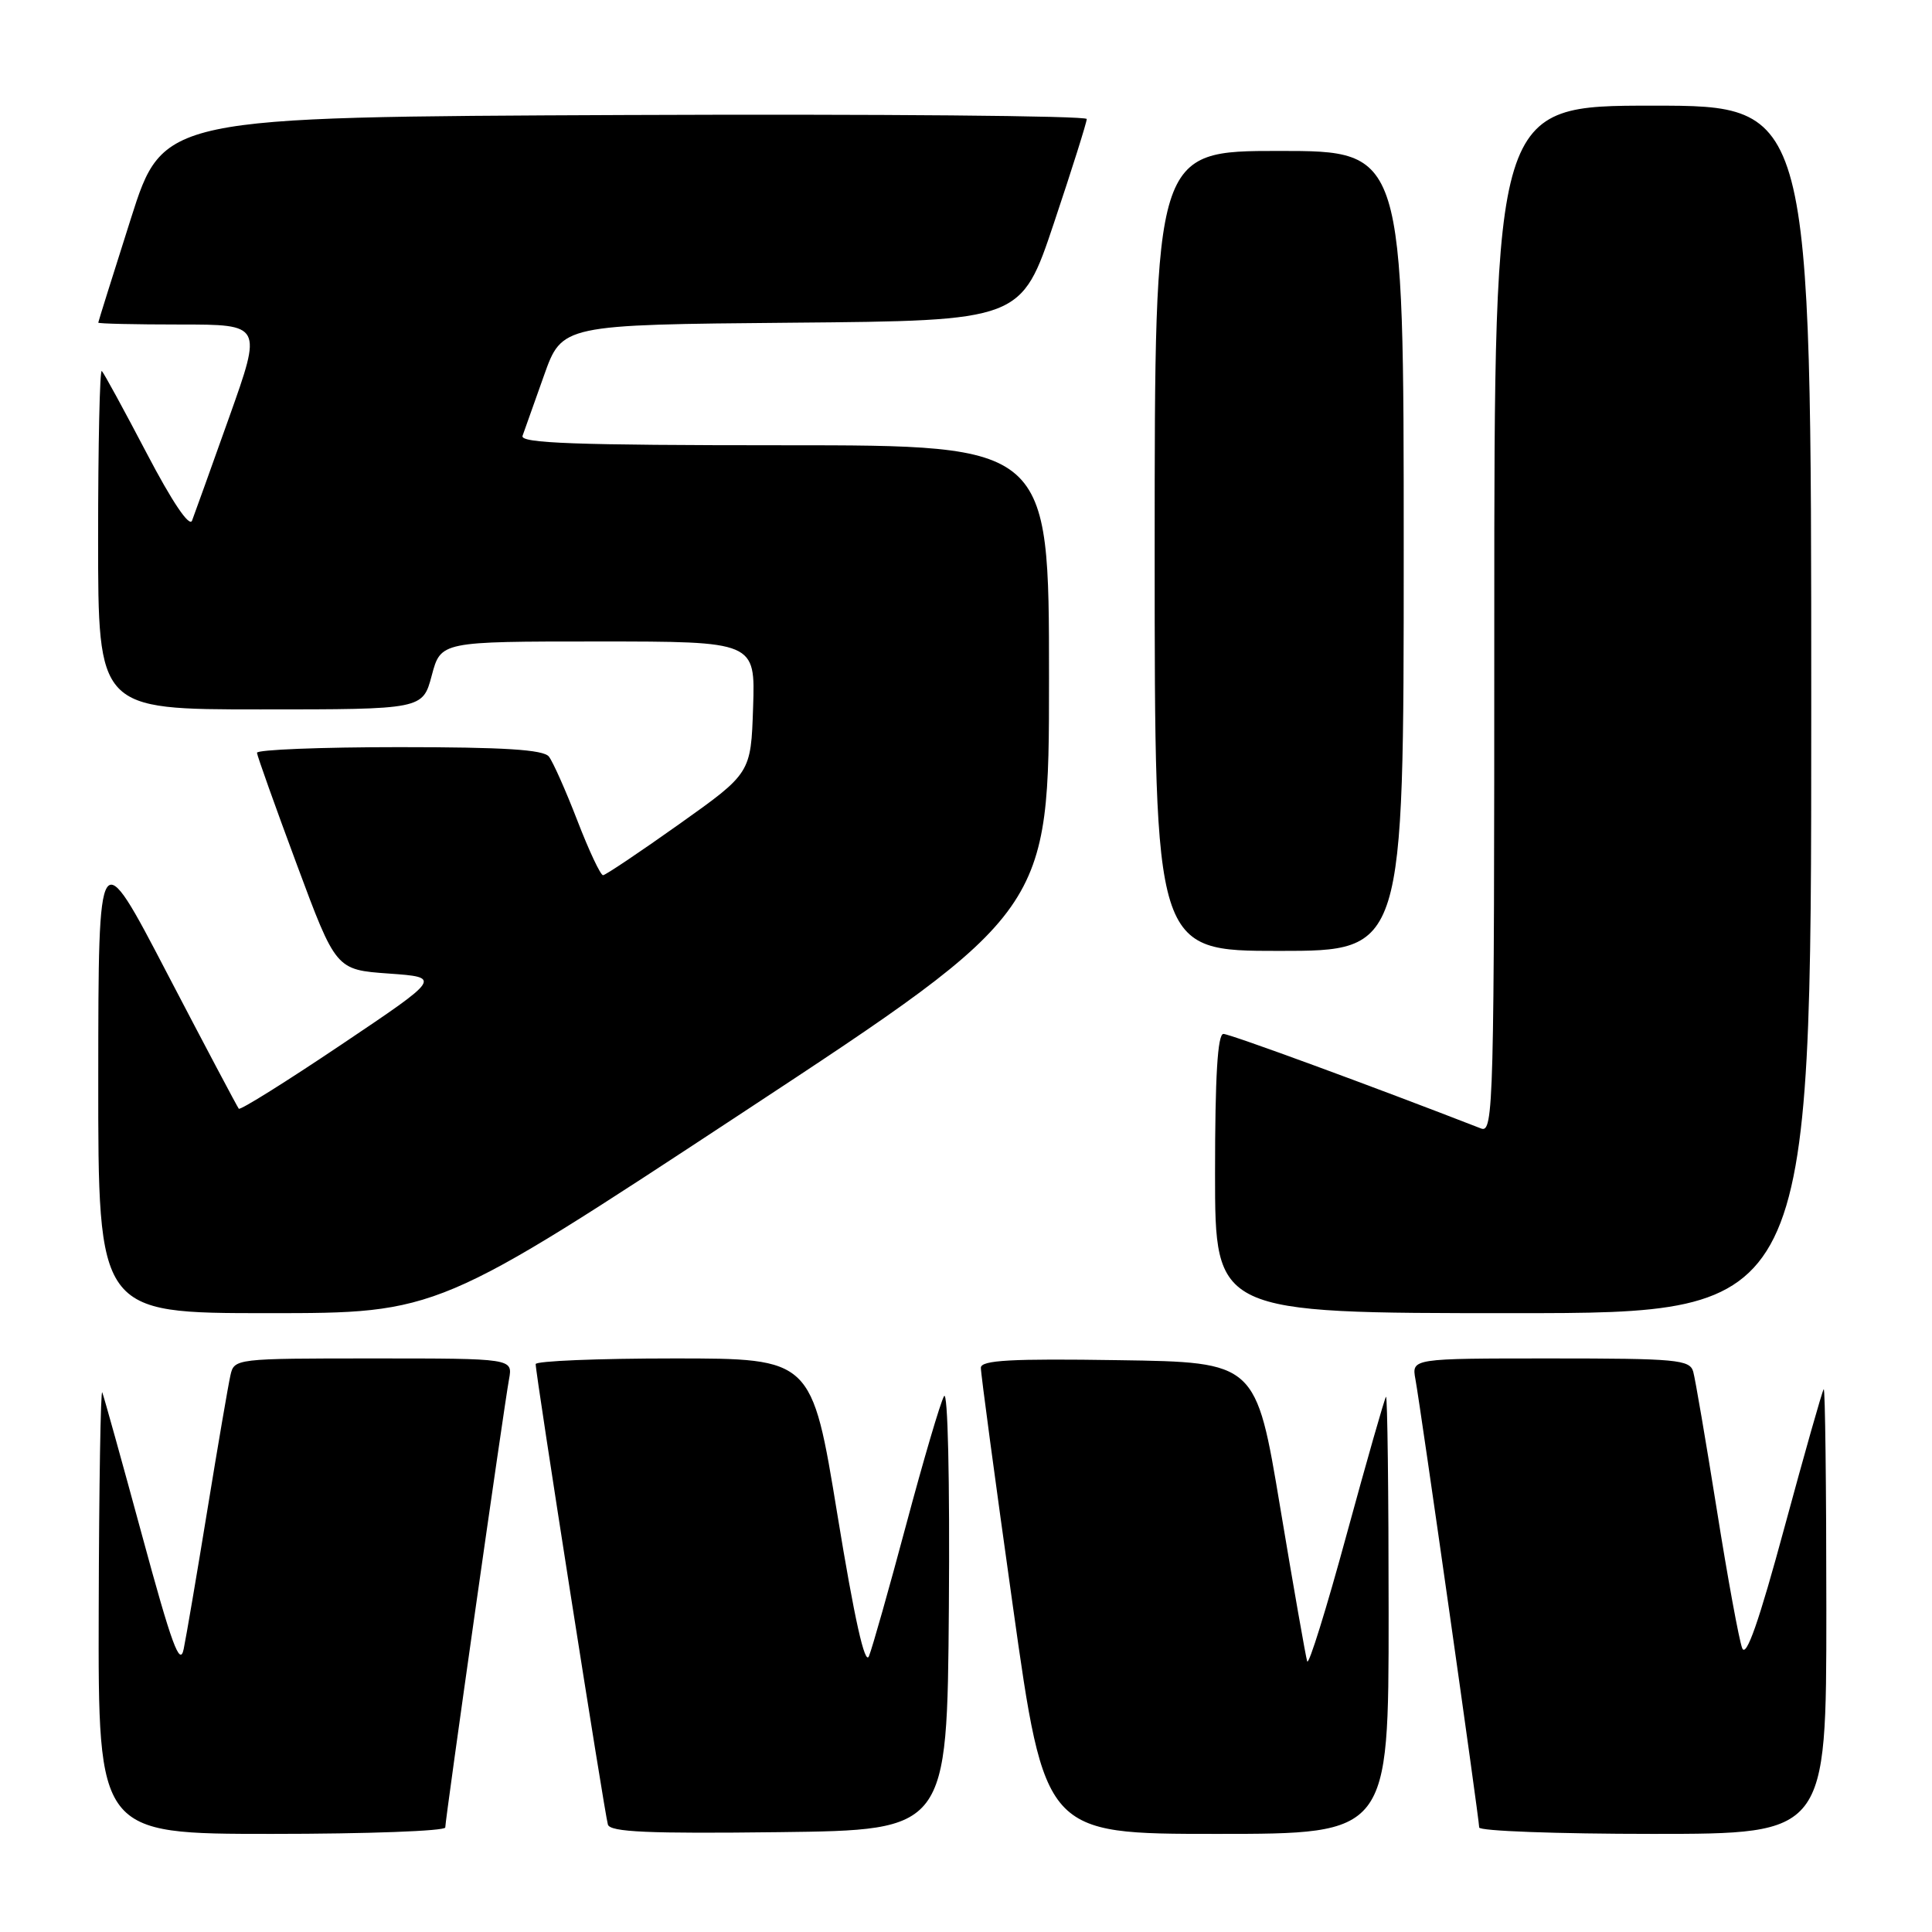 <?xml version="1.0" encoding="UTF-8" standalone="no"?>
<!DOCTYPE svg PUBLIC "-//W3C//DTD SVG 1.1//EN" "http://www.w3.org/Graphics/SVG/1.1/DTD/svg11.dtd" >
<svg xmlns="http://www.w3.org/2000/svg" xmlns:xlink="http://www.w3.org/1999/xlink" version="1.1" viewBox="0 0 256 256">
 <g >
 <path fill="currentColor"
d=" M 59.00 242.15 C 59.00 241.07 66.77 186.44 67.45 182.75 C 67.95 180.00 67.95 180.00 49.49 180.00 C 31.17 180.00 31.03 180.02 30.53 182.25 C 30.25 183.49 28.88 191.47 27.49 200.00 C 26.10 208.53 24.68 216.85 24.34 218.50 C 23.85 220.91 22.76 217.96 18.84 203.50 C 16.15 193.60 13.77 185.05 13.55 184.50 C 13.34 183.95 13.12 196.89 13.08 213.25 C 13.00 243.00 13.00 243.00 36.00 243.00 C 48.65 243.00 59.00 242.62 59.00 242.15 Z  M 125.73 213.00 C 125.86 196.00 125.59 184.14 125.09 185.00 C 124.61 185.82 122.36 193.47 120.08 202.00 C 117.80 210.53 115.58 218.38 115.14 219.45 C 114.61 220.75 113.23 214.58 110.96 200.70 C 107.57 180.00 107.57 180.00 89.29 180.00 C 79.23 180.00 70.99 180.34 70.98 180.75 C 70.95 181.95 80.12 240.37 80.55 241.77 C 80.86 242.76 85.91 242.98 103.23 242.77 C 125.50 242.50 125.50 242.50 125.73 213.00 Z  M 184.00 213.83 C 184.00 197.79 183.84 184.85 183.65 185.08 C 183.46 185.31 181.11 193.53 178.43 203.35 C 175.76 213.17 173.41 220.72 173.21 220.14 C 173.02 219.55 171.41 210.39 169.64 199.78 C 166.43 180.50 166.43 180.50 148.21 180.23 C 134.01 180.01 129.99 180.23 129.97 181.23 C 129.95 181.93 131.86 196.11 134.20 212.75 C 138.45 243.00 138.45 243.00 161.23 243.00 C 184.00 243.00 184.00 243.00 184.00 213.83 Z  M 242.00 213.33 C 242.00 197.02 241.84 183.85 241.65 184.08 C 241.45 184.31 239.12 192.55 236.45 202.39 C 233.07 214.88 231.38 219.72 230.85 218.39 C 230.44 217.35 228.92 209.07 227.48 200.00 C 226.03 190.93 224.63 182.71 224.36 181.75 C 223.91 180.16 222.13 180.00 205.46 180.00 C 187.05 180.00 187.05 180.00 187.55 182.75 C 188.23 186.44 196.00 241.07 196.00 242.15 C 196.00 242.62 206.35 243.00 219.00 243.00 C 242.00 243.00 242.00 243.00 242.00 213.33 Z  M 98.50 147.36 C 139.00 120.71 139.00 120.71 139.00 89.86 C 139.00 59.00 139.00 59.00 103.89 59.00 C 76.23 59.00 68.88 58.73 69.24 57.75 C 69.49 57.06 70.77 53.47 72.08 49.76 C 74.47 43.03 74.47 43.03 104.90 42.76 C 135.32 42.50 135.32 42.50 139.66 29.53 C 142.05 22.40 144.00 16.20 144.00 15.77 C 144.00 15.34 116.47 15.10 82.81 15.24 C 21.62 15.50 21.62 15.50 17.33 29.00 C 14.97 36.42 13.03 42.61 13.02 42.75 C 13.01 42.89 17.89 43.00 23.87 43.00 C 34.74 43.00 34.74 43.00 30.38 55.25 C 27.98 61.99 25.76 68.17 25.45 68.98 C 25.10 69.90 22.81 66.50 19.44 60.06 C 16.44 54.34 13.77 49.43 13.49 49.16 C 13.22 48.89 13.00 58.87 13.00 71.33 C 13.00 94.00 13.00 94.00 34.50 94.00 C 56.01 94.00 56.01 94.00 57.21 89.50 C 58.41 85.00 58.41 85.00 79.25 85.00 C 100.08 85.00 100.08 85.00 99.79 93.72 C 99.50 102.45 99.50 102.45 90.00 109.20 C 84.78 112.91 80.23 115.96 79.91 115.97 C 79.58 115.99 78.05 112.74 76.51 108.75 C 74.97 104.76 73.27 100.94 72.73 100.25 C 72.01 99.33 66.79 99.00 52.88 99.00 C 42.49 99.00 34.02 99.34 34.05 99.75 C 34.08 100.16 36.45 106.80 39.31 114.50 C 44.51 128.50 44.51 128.50 51.51 129.00 C 58.50 129.50 58.50 129.50 45.24 138.41 C 37.95 143.31 31.83 147.14 31.64 146.91 C 31.45 146.68 27.18 138.62 22.16 129.00 C 13.04 111.50 13.04 111.50 13.02 142.75 C 13.00 174.00 13.00 174.00 35.50 174.00 C 58.01 174.00 58.01 174.00 98.50 147.36 Z  M 240.00 94.00 C 240.00 14.00 240.00 14.00 219.00 14.00 C 198.00 14.00 198.00 14.00 198.00 82.11 C 198.00 146.56 197.91 150.18 196.25 149.53 C 181.88 143.94 162.97 137.00 162.11 137.00 C 161.34 137.00 161.00 142.61 161.00 155.50 C 161.00 174.00 161.00 174.00 200.50 174.00 C 240.00 174.00 240.00 174.00 240.00 94.00 Z  M 186.00 73.00 C 186.00 20.00 186.00 20.00 169.50 20.00 C 153.00 20.00 153.00 20.00 153.00 73.00 C 153.00 126.00 153.00 126.00 169.50 126.00 C 186.00 126.00 186.00 126.00 186.00 73.00 Z "/>
</g>
</svg>